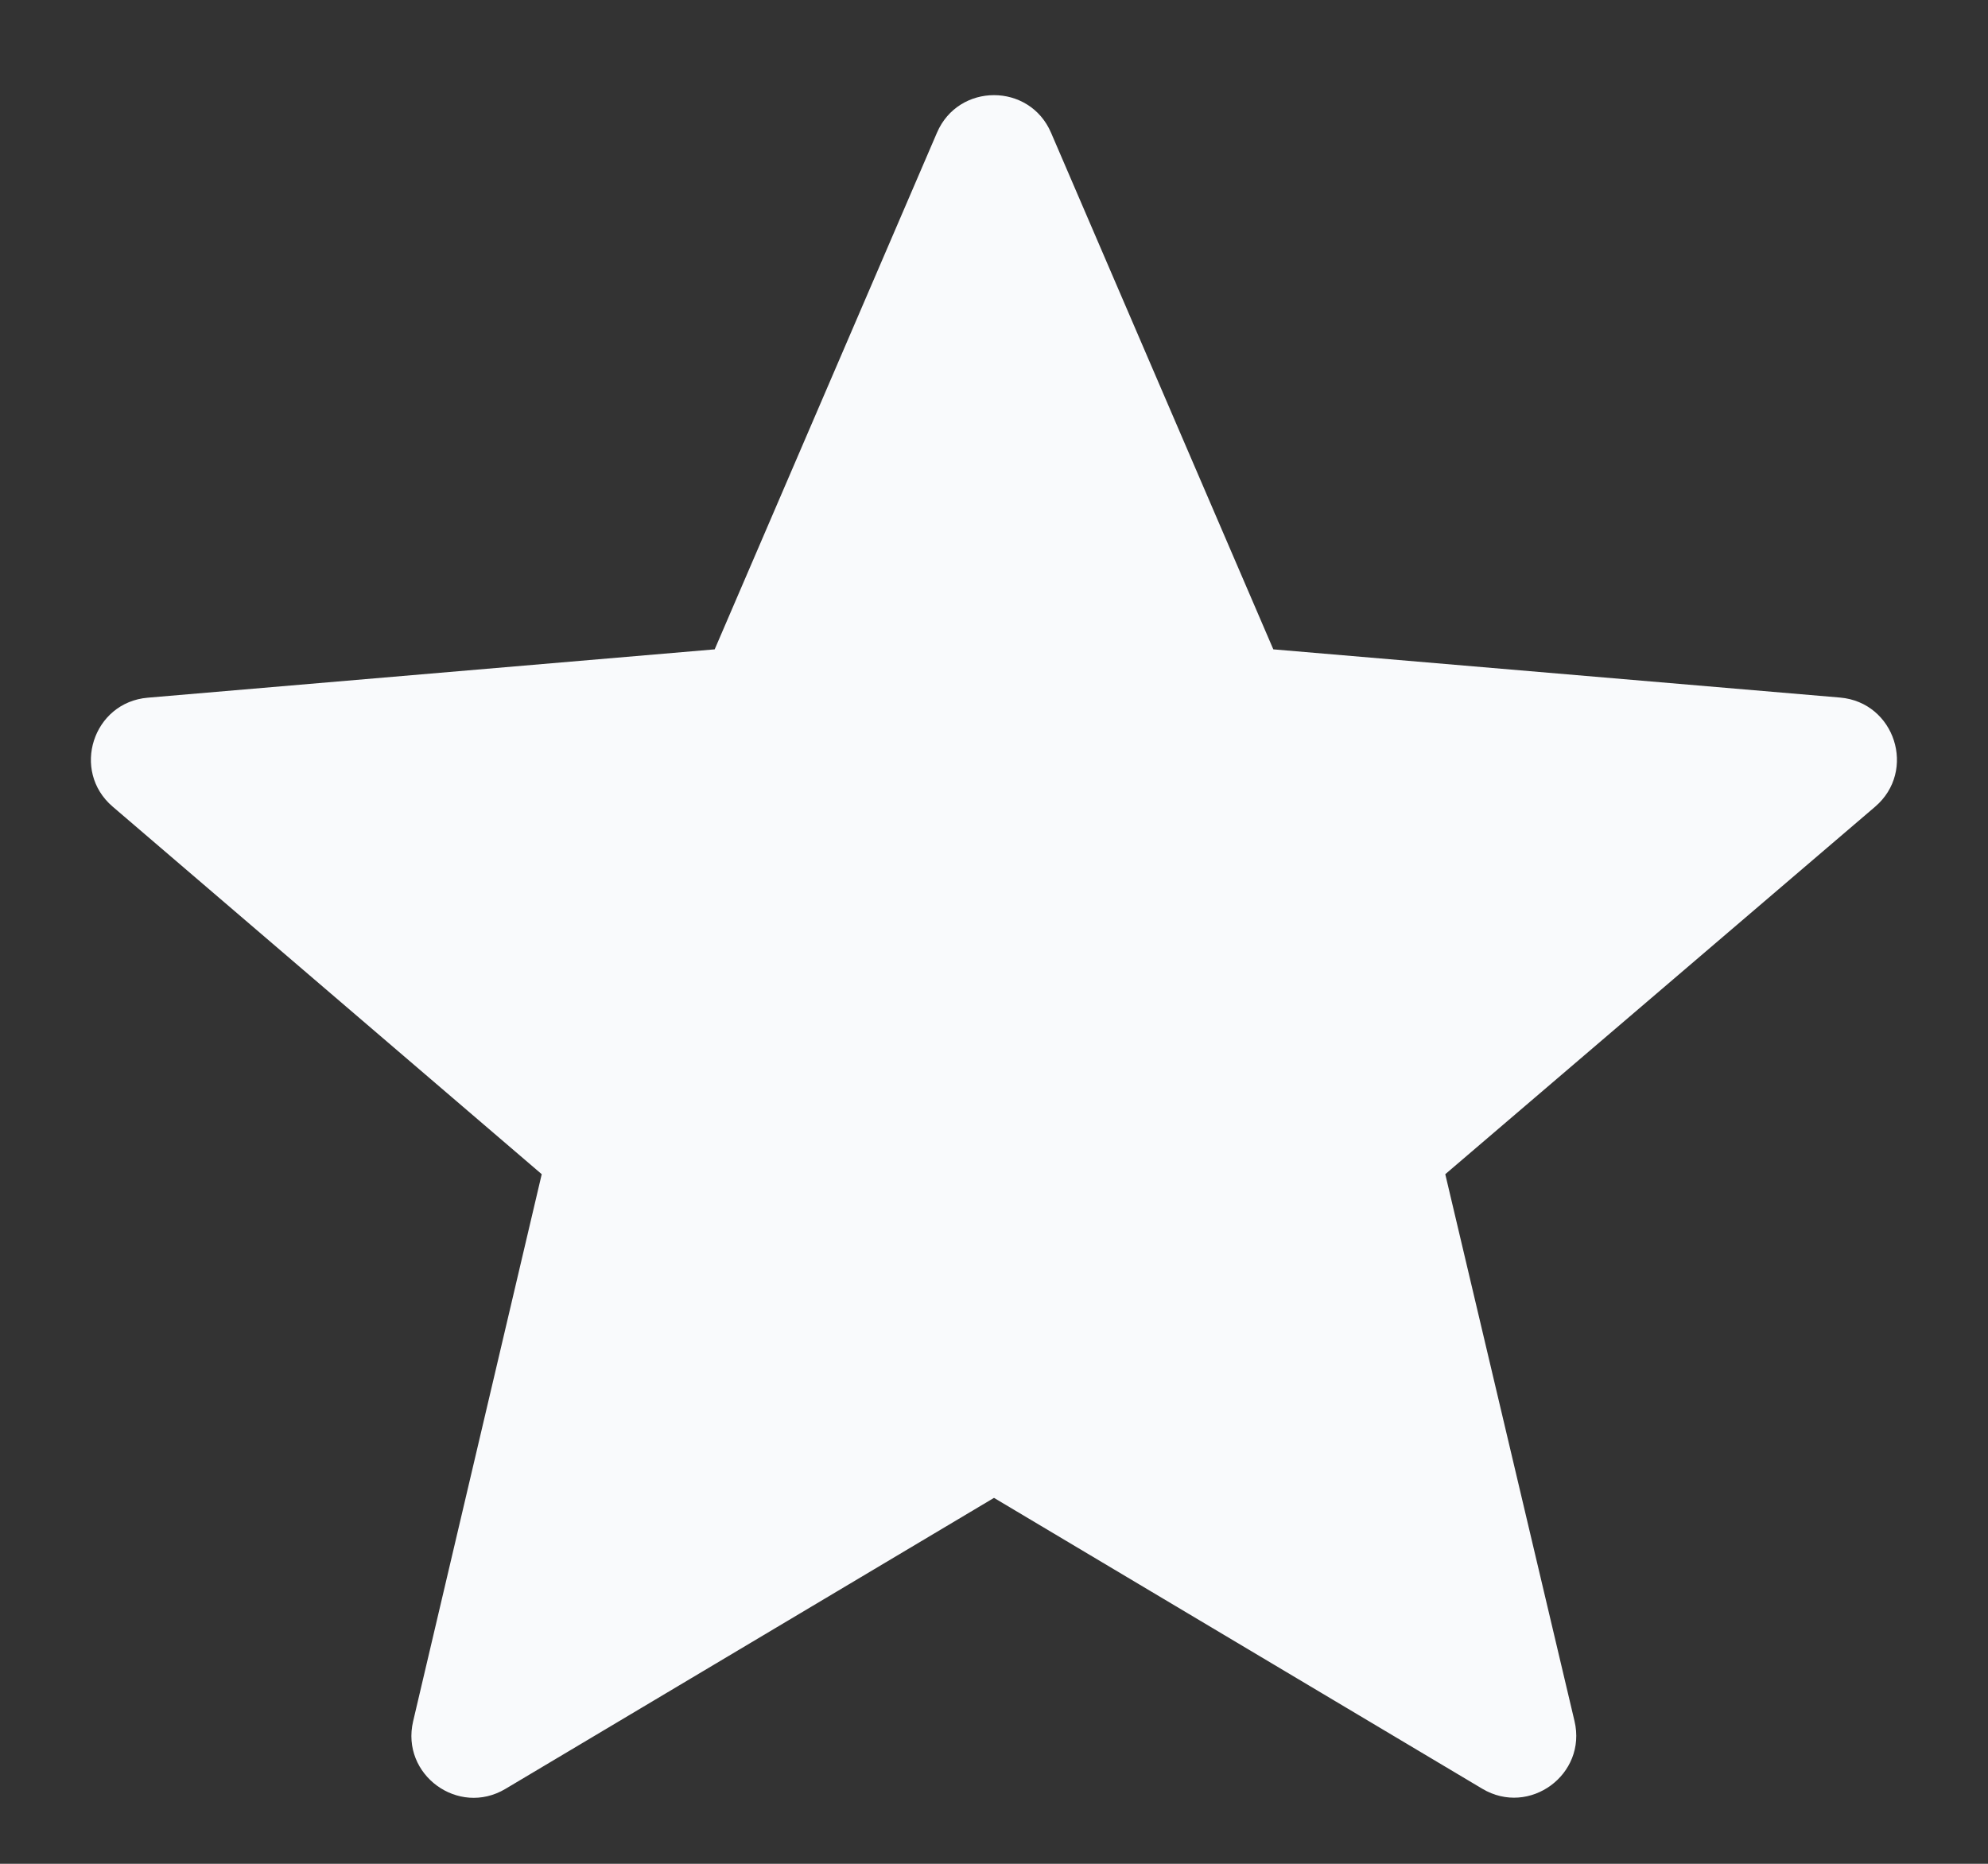 <svg width="16" height="15" viewBox="0 0 16 15" fill="none" xmlns="http://www.w3.org/2000/svg">
<rect x="0" y="0" width="16" height="15" fill="#333333" stroke="none"/>
<path d="M8 12.055L11.93 14.396C12.309 14.622 12.774 14.281 12.672 13.851L11.632 9.45L15.091 6.493C15.429 6.204 15.251 5.652 14.809 5.614L10.248 5.226L8.459 1.068C8.286 0.665 7.714 0.665 7.541 1.068L5.752 5.226L1.19 5.615C0.748 5.652 0.57 6.204 0.907 6.492L4.36 9.45L3.325 13.853C3.224 14.283 3.689 14.623 4.068 14.397L8 12.055Z" fill="#F9FAFC"/>
</svg>
